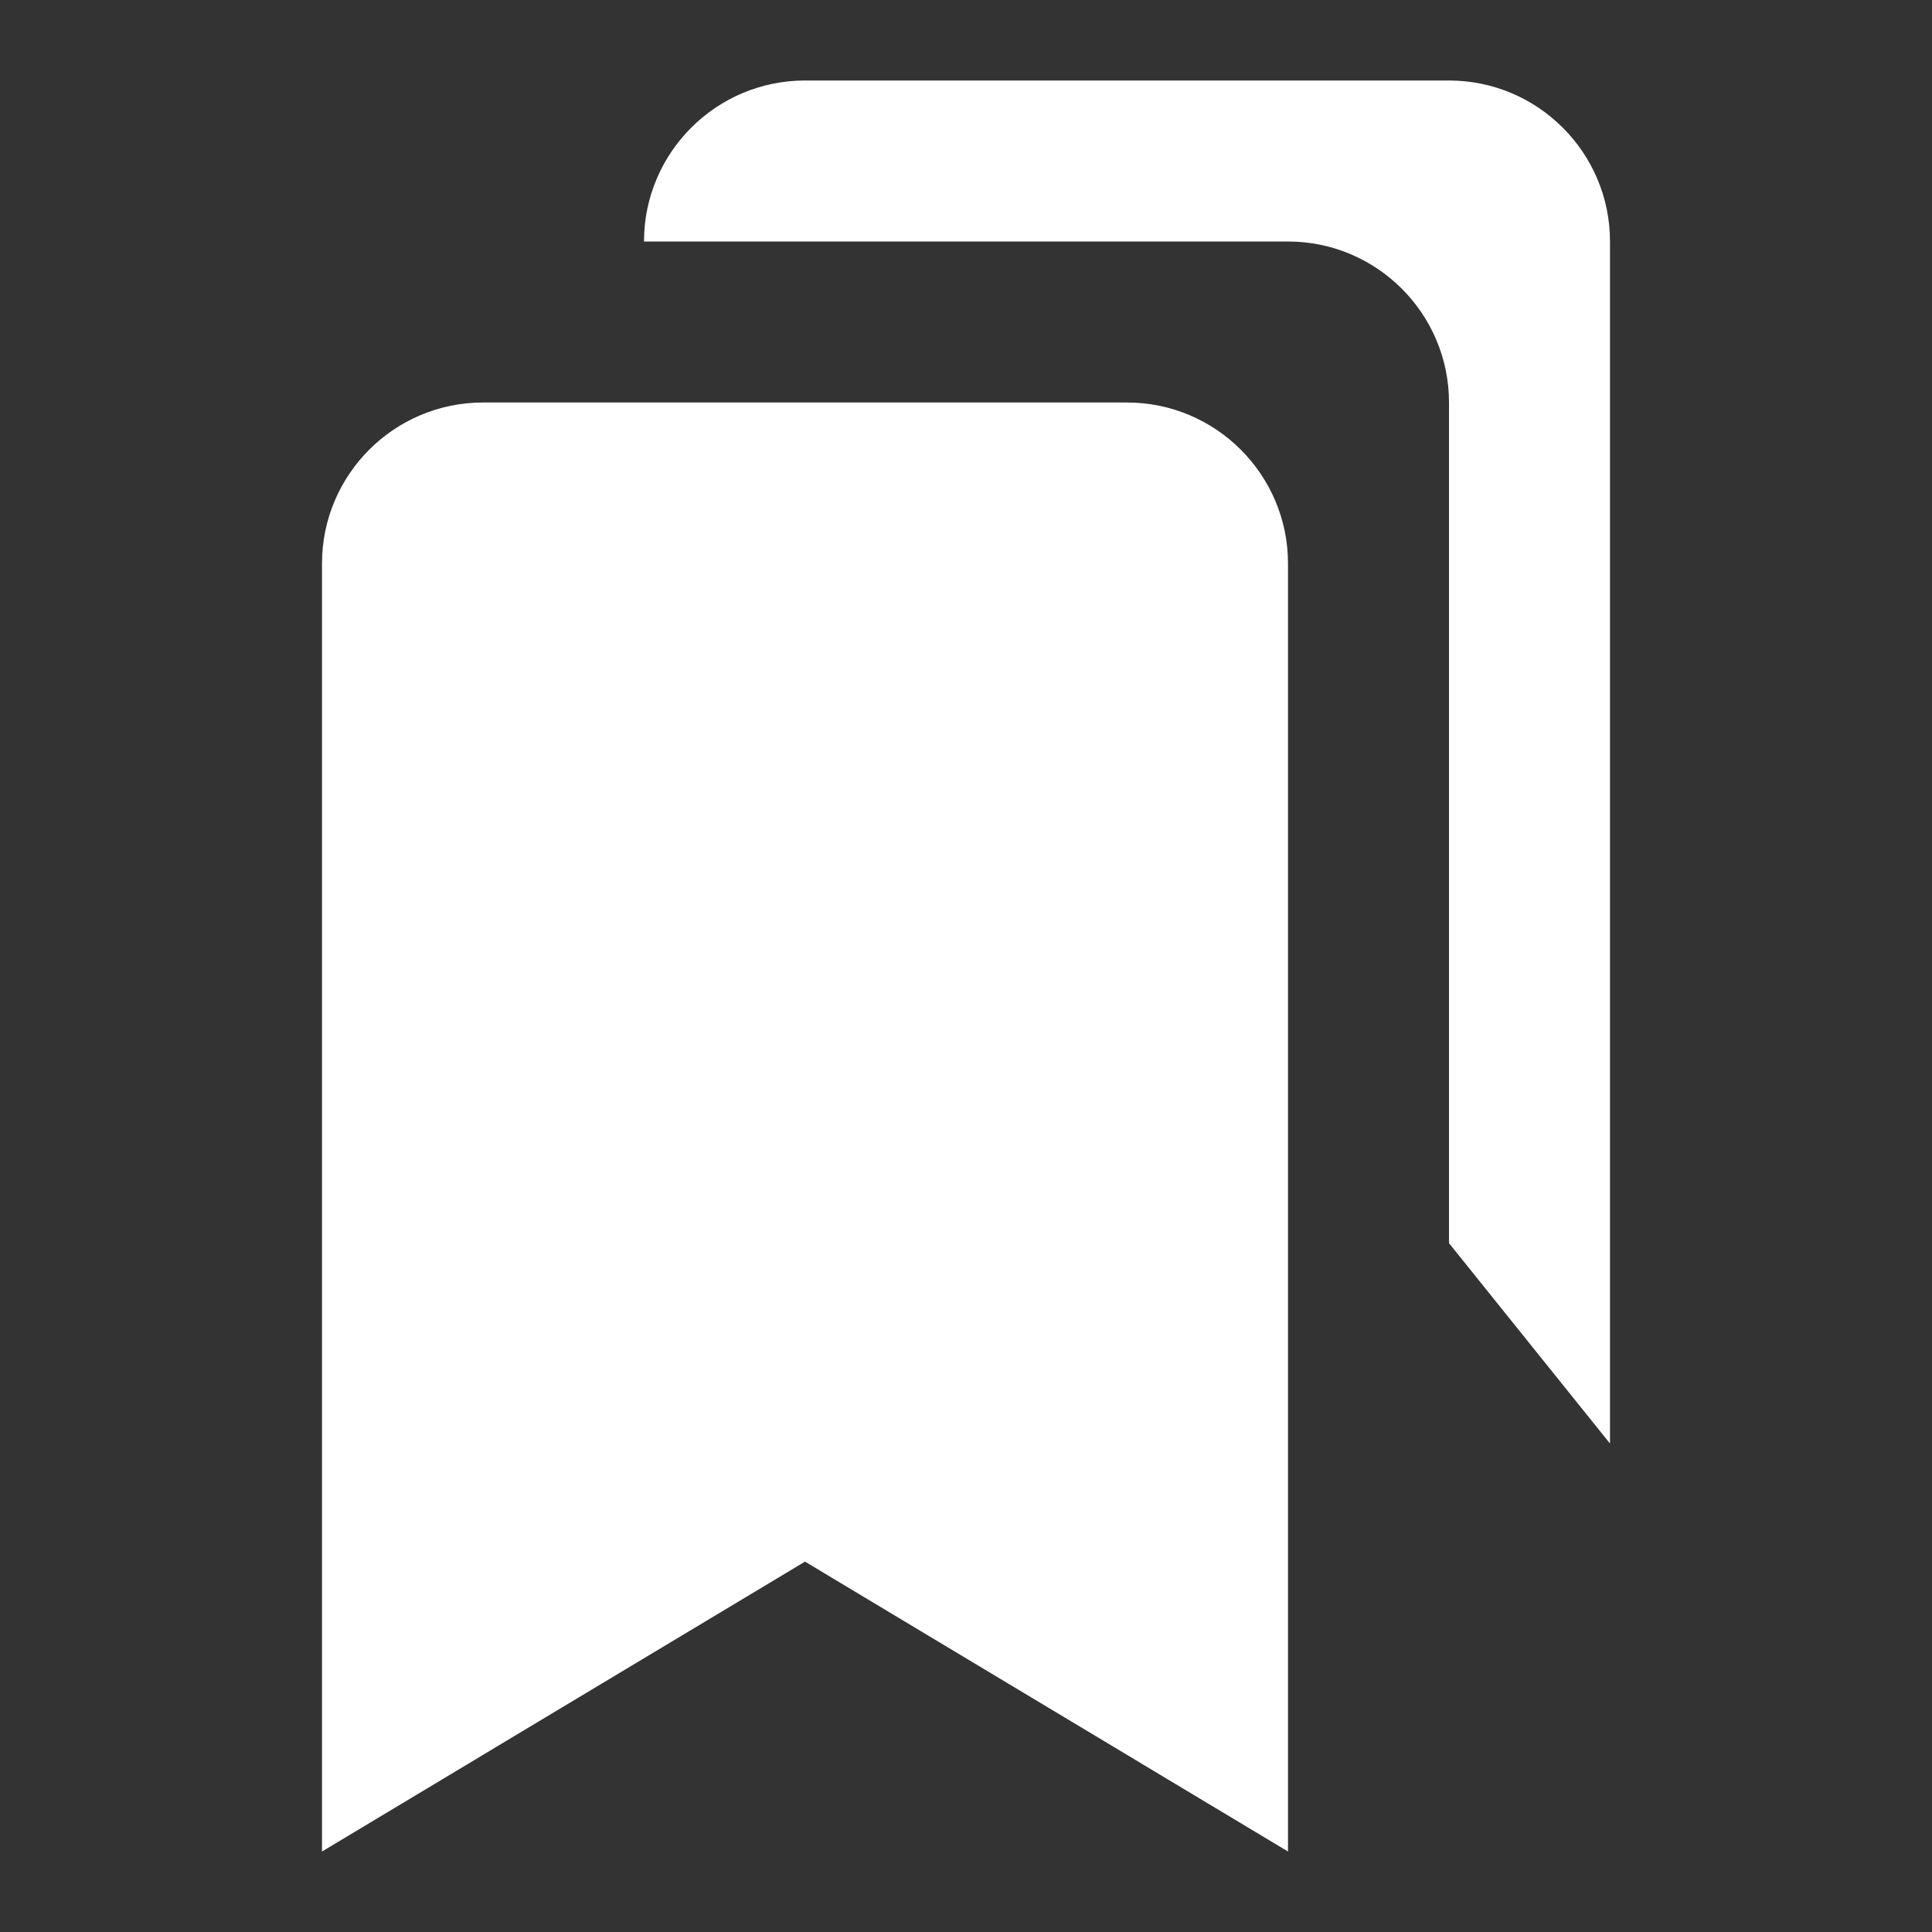 <svg width="24" height="24" viewBox="0 0 24 24" fill="none" xmlns="http://www.w3.org/2000/svg">
<rect x="0" y="0" width="24" height="24" fill="#333333" stroke="none"/>
<path d="M6 5H14C15.103 5 16 5.897 16 7V23L10 19.399L4 23V7C4 5.897 4.897 5 6 5Z" fill="#FFFFFF"/>
<path d="M18 1H10C8.897 1 8 1.897 8 3H16C17.103 3 18 3.897 18 5V15.443L20 17.932V3C20 1.897 19.103 1 18 1Z" fill="#FFFFFF"/>
</svg>
